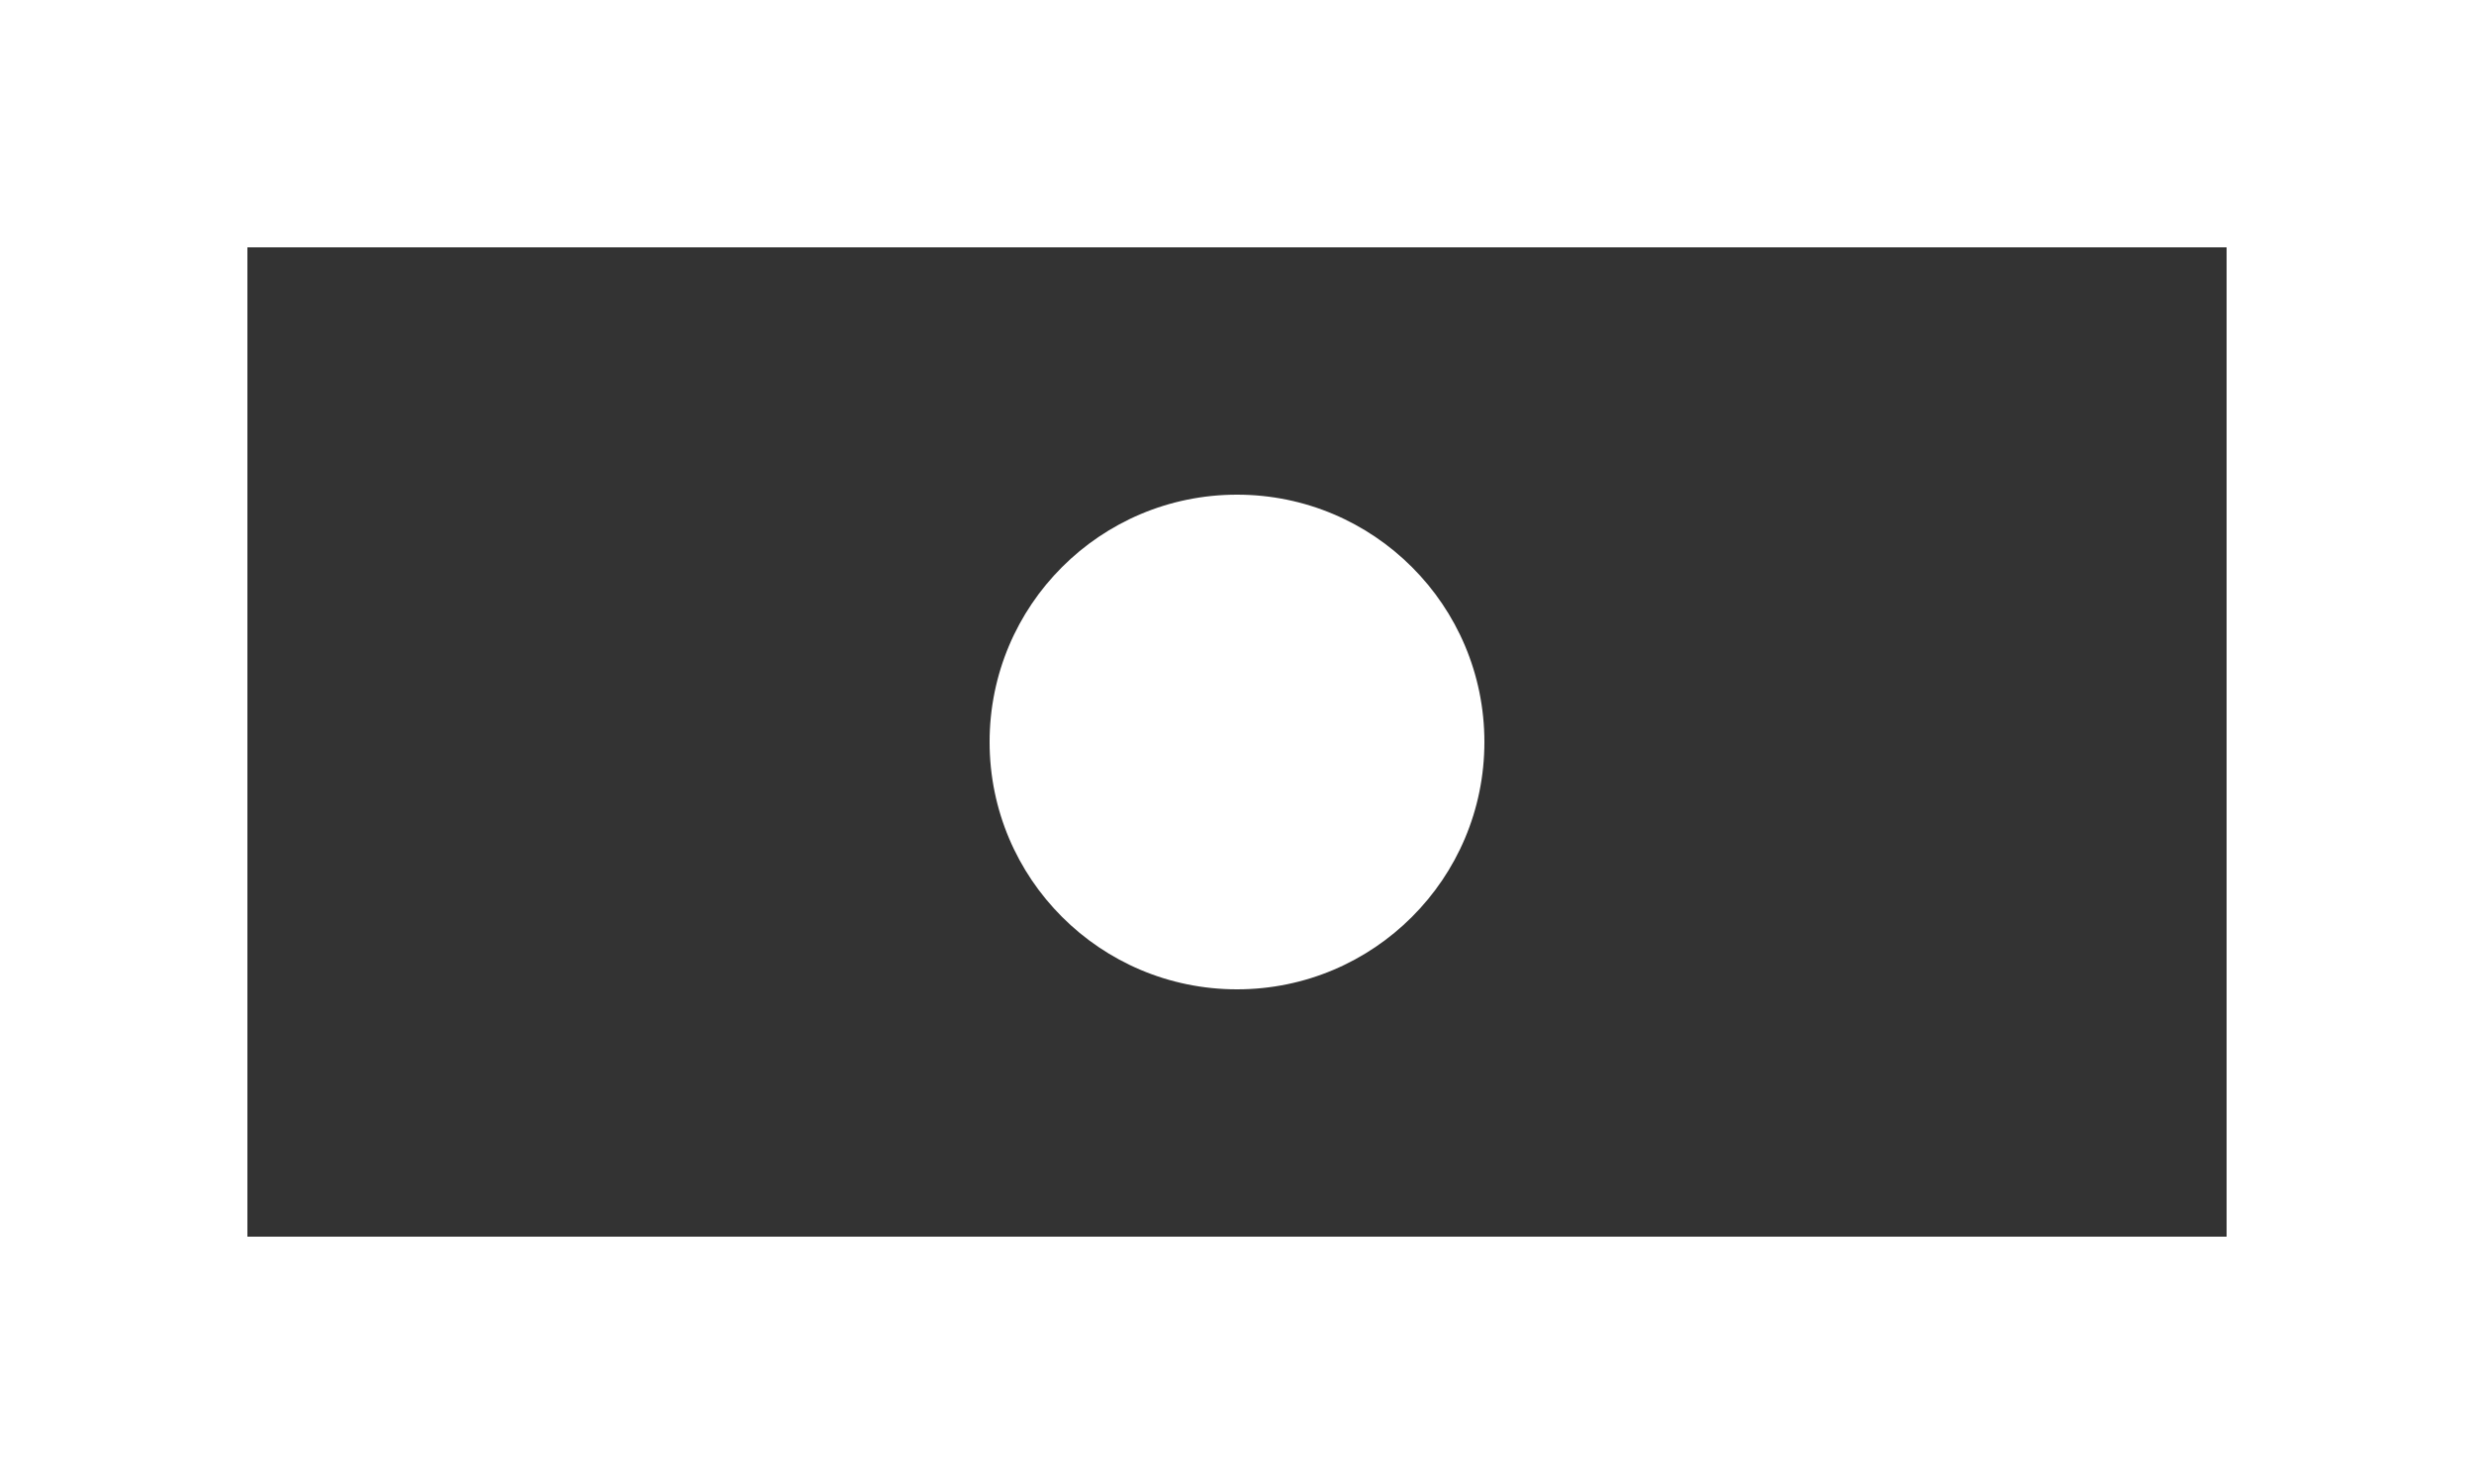 <?xml version="1.0" encoding="UTF-8" standalone="no"?>
<svg width="20px" height="12px" viewBox="0 0 20 12" version="1.1" xmlns="http://www.w3.org/2000/svg" xmlns:xlink="http://www.w3.org/1999/xlink">
    <rect x="0" y="0" width="20" height="12" fill="#333333" stroke="none"/>
    <!-- Generator: Sketch 3.8.1 (29687) - http://www.bohemiancoding.com/sketch -->
    <title>money [#1179]</title>
    <desc>Created with Sketch.</desc>
    <defs></defs>
    <g id="Page-1" stroke="none" stroke-width="1" fill="none" fill-rule="evenodd">
        <g id="Dribbble-Dark-Preview" transform="translate(-60, -2959)" fill="#FFFFFF">
            <g id="icons" transform="translate(56, 160)">
                <path d="M12,2805 C12,2803.895 12.895,2803 14,2803 C15.105,2803 16,2803.895 16,2805 C16,2806.105 15.105,2807 14,2807 C12.895,2807 12,2806.105 12,2805 L12,2805 Z M6,2809 L22,2809 L22,2801 L6,2801 L6,2809 Z M4,2811 L24,2811 L24,2799 L4,2799 L4,2811 Z" id="money-[#1179]"></path>
            </g>
        </g>
    </g>
</svg>
